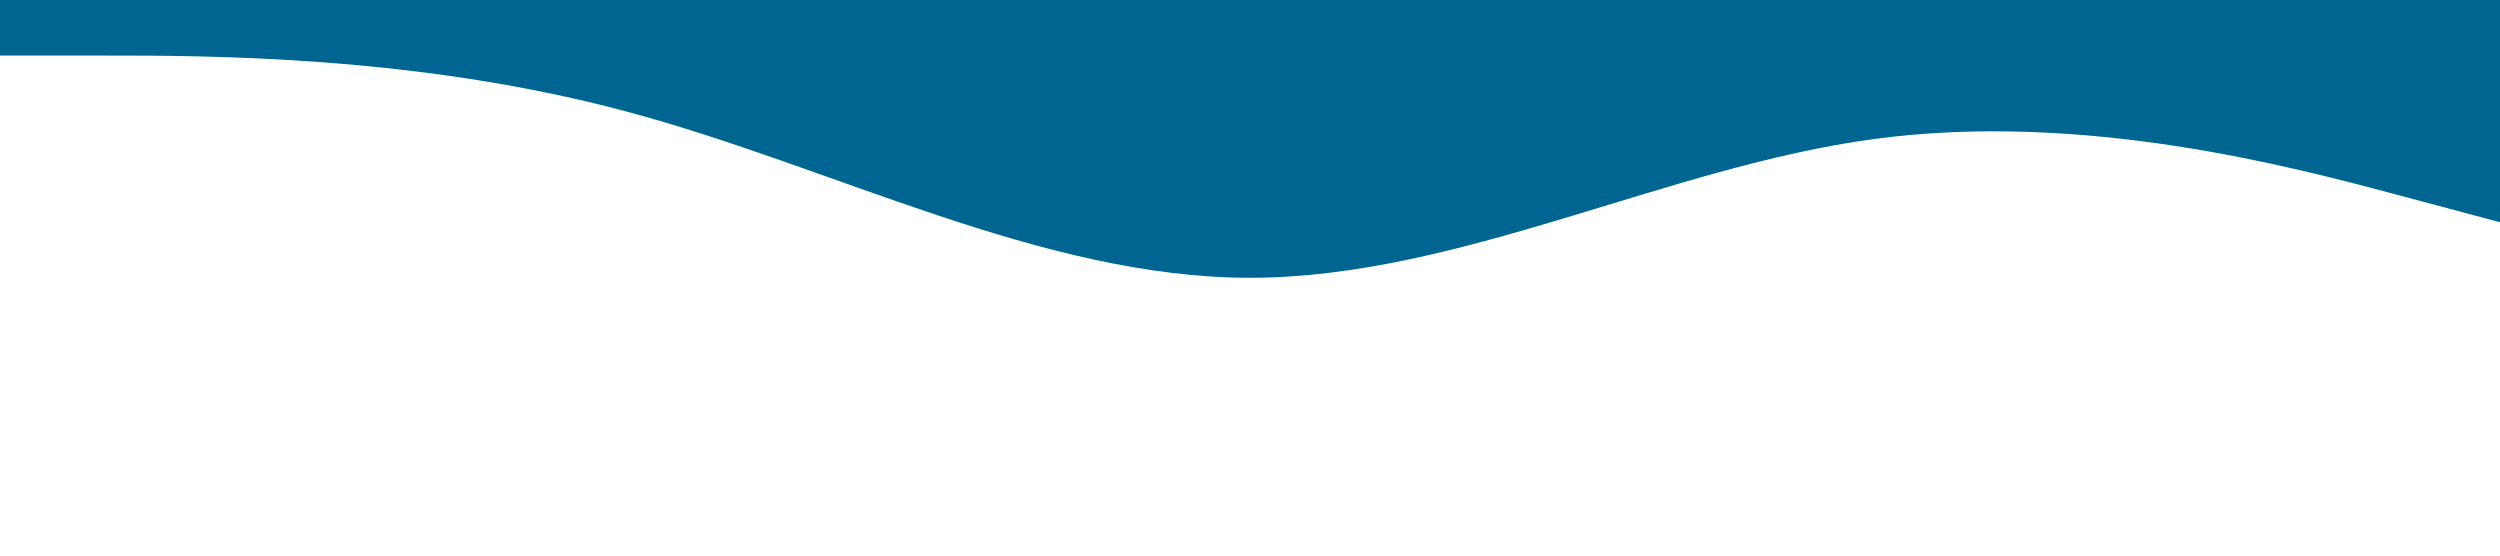 <svg xmlns="http://www.w3.org/2000/svg" viewBox="0 0 1440 320">
  <path fill="#006691" fill-opacity="1" d="M0,32L60,32C120,32,240,32,360,64C480,96,600,160,720,160C840,160,960,96,1080,80C1200,64,1320,96,1380,112L1440,128L1440,0L1380,0C1320,0,1200,0,1080,0C960,0,840,0,720,0C600,0,480,0,360,0C240,0,120,0,60,0L0,0Z"></path>
</svg>